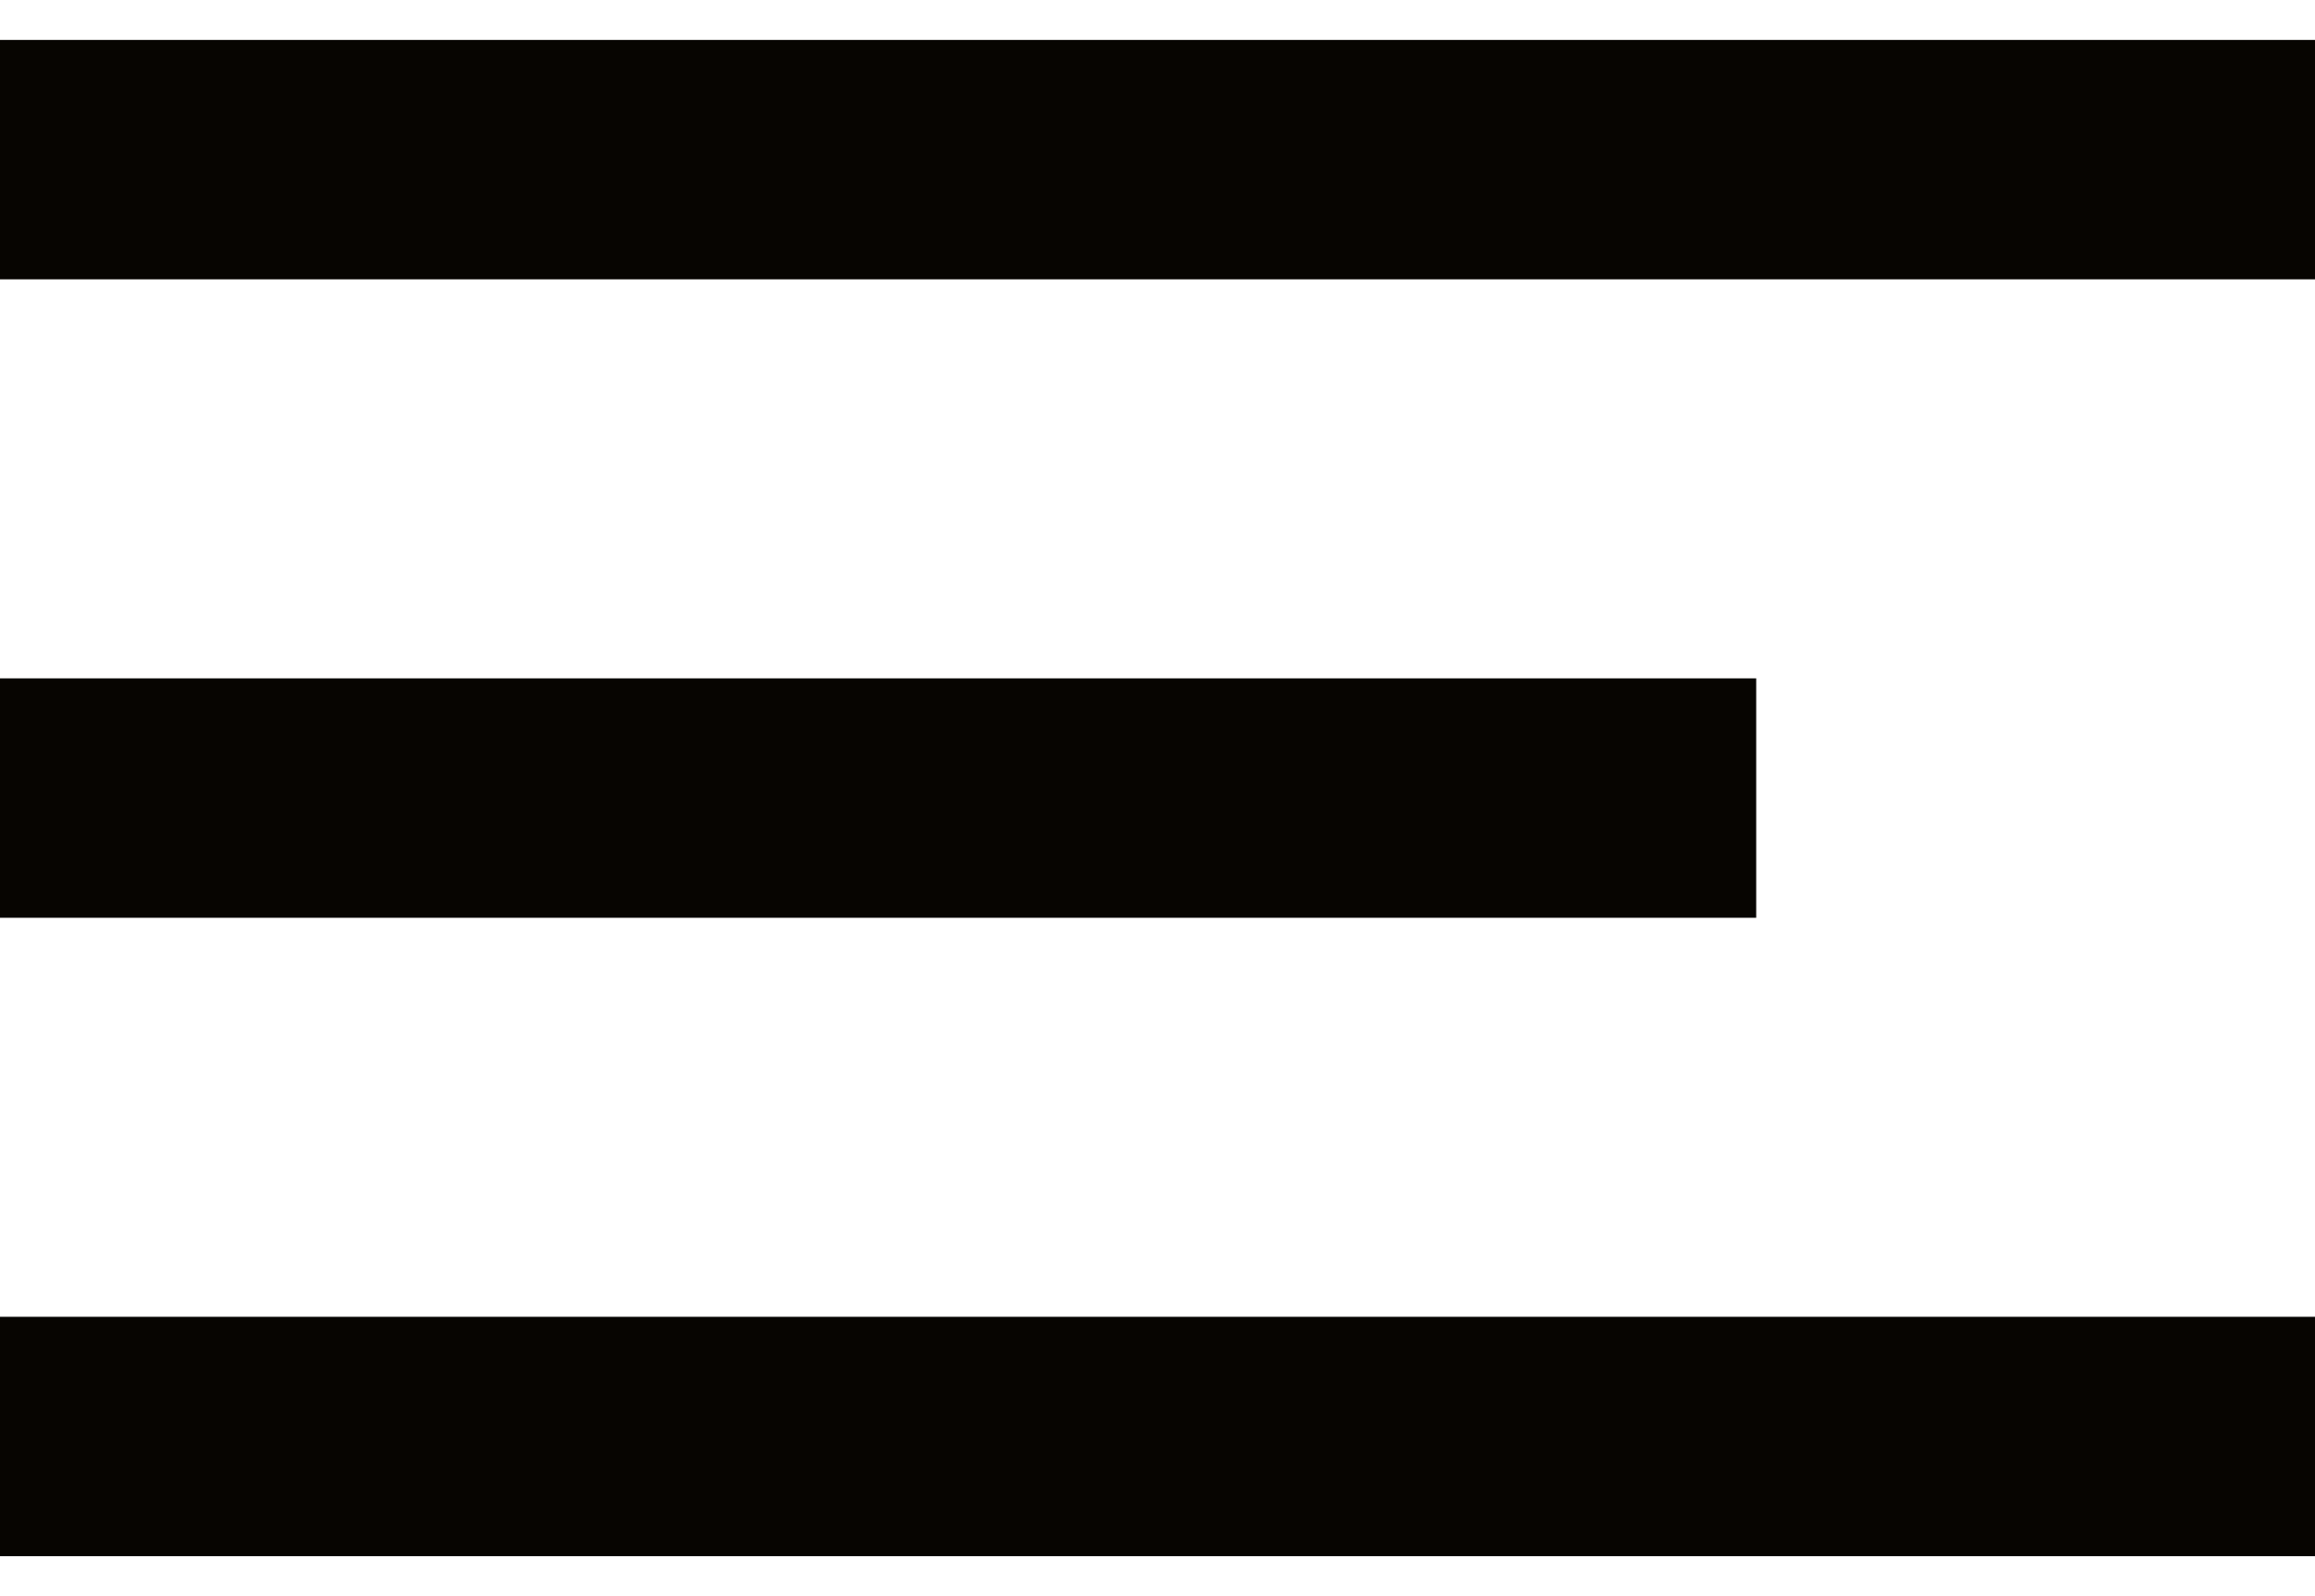 <svg width="29" height="20" viewBox="0 0 29 20" fill="none" xmlns="http://www.w3.org/2000/svg">
<g clip-path="url(#clip0_423_1462)">
<rect y="0.5" width="29" height="3" fill="#070501"/>
<rect y="16.5" width="29" height="3" fill="#070501"/>
<rect y="8.5" width="22" height="3" fill="#070501"/>
</g>
<defs>
<clipPath id="clip0_423_1462">
<rect width="29" height="19" fill="white" transform="translate(0 0.5)"/>
</clipPath>
</defs>
</svg>
